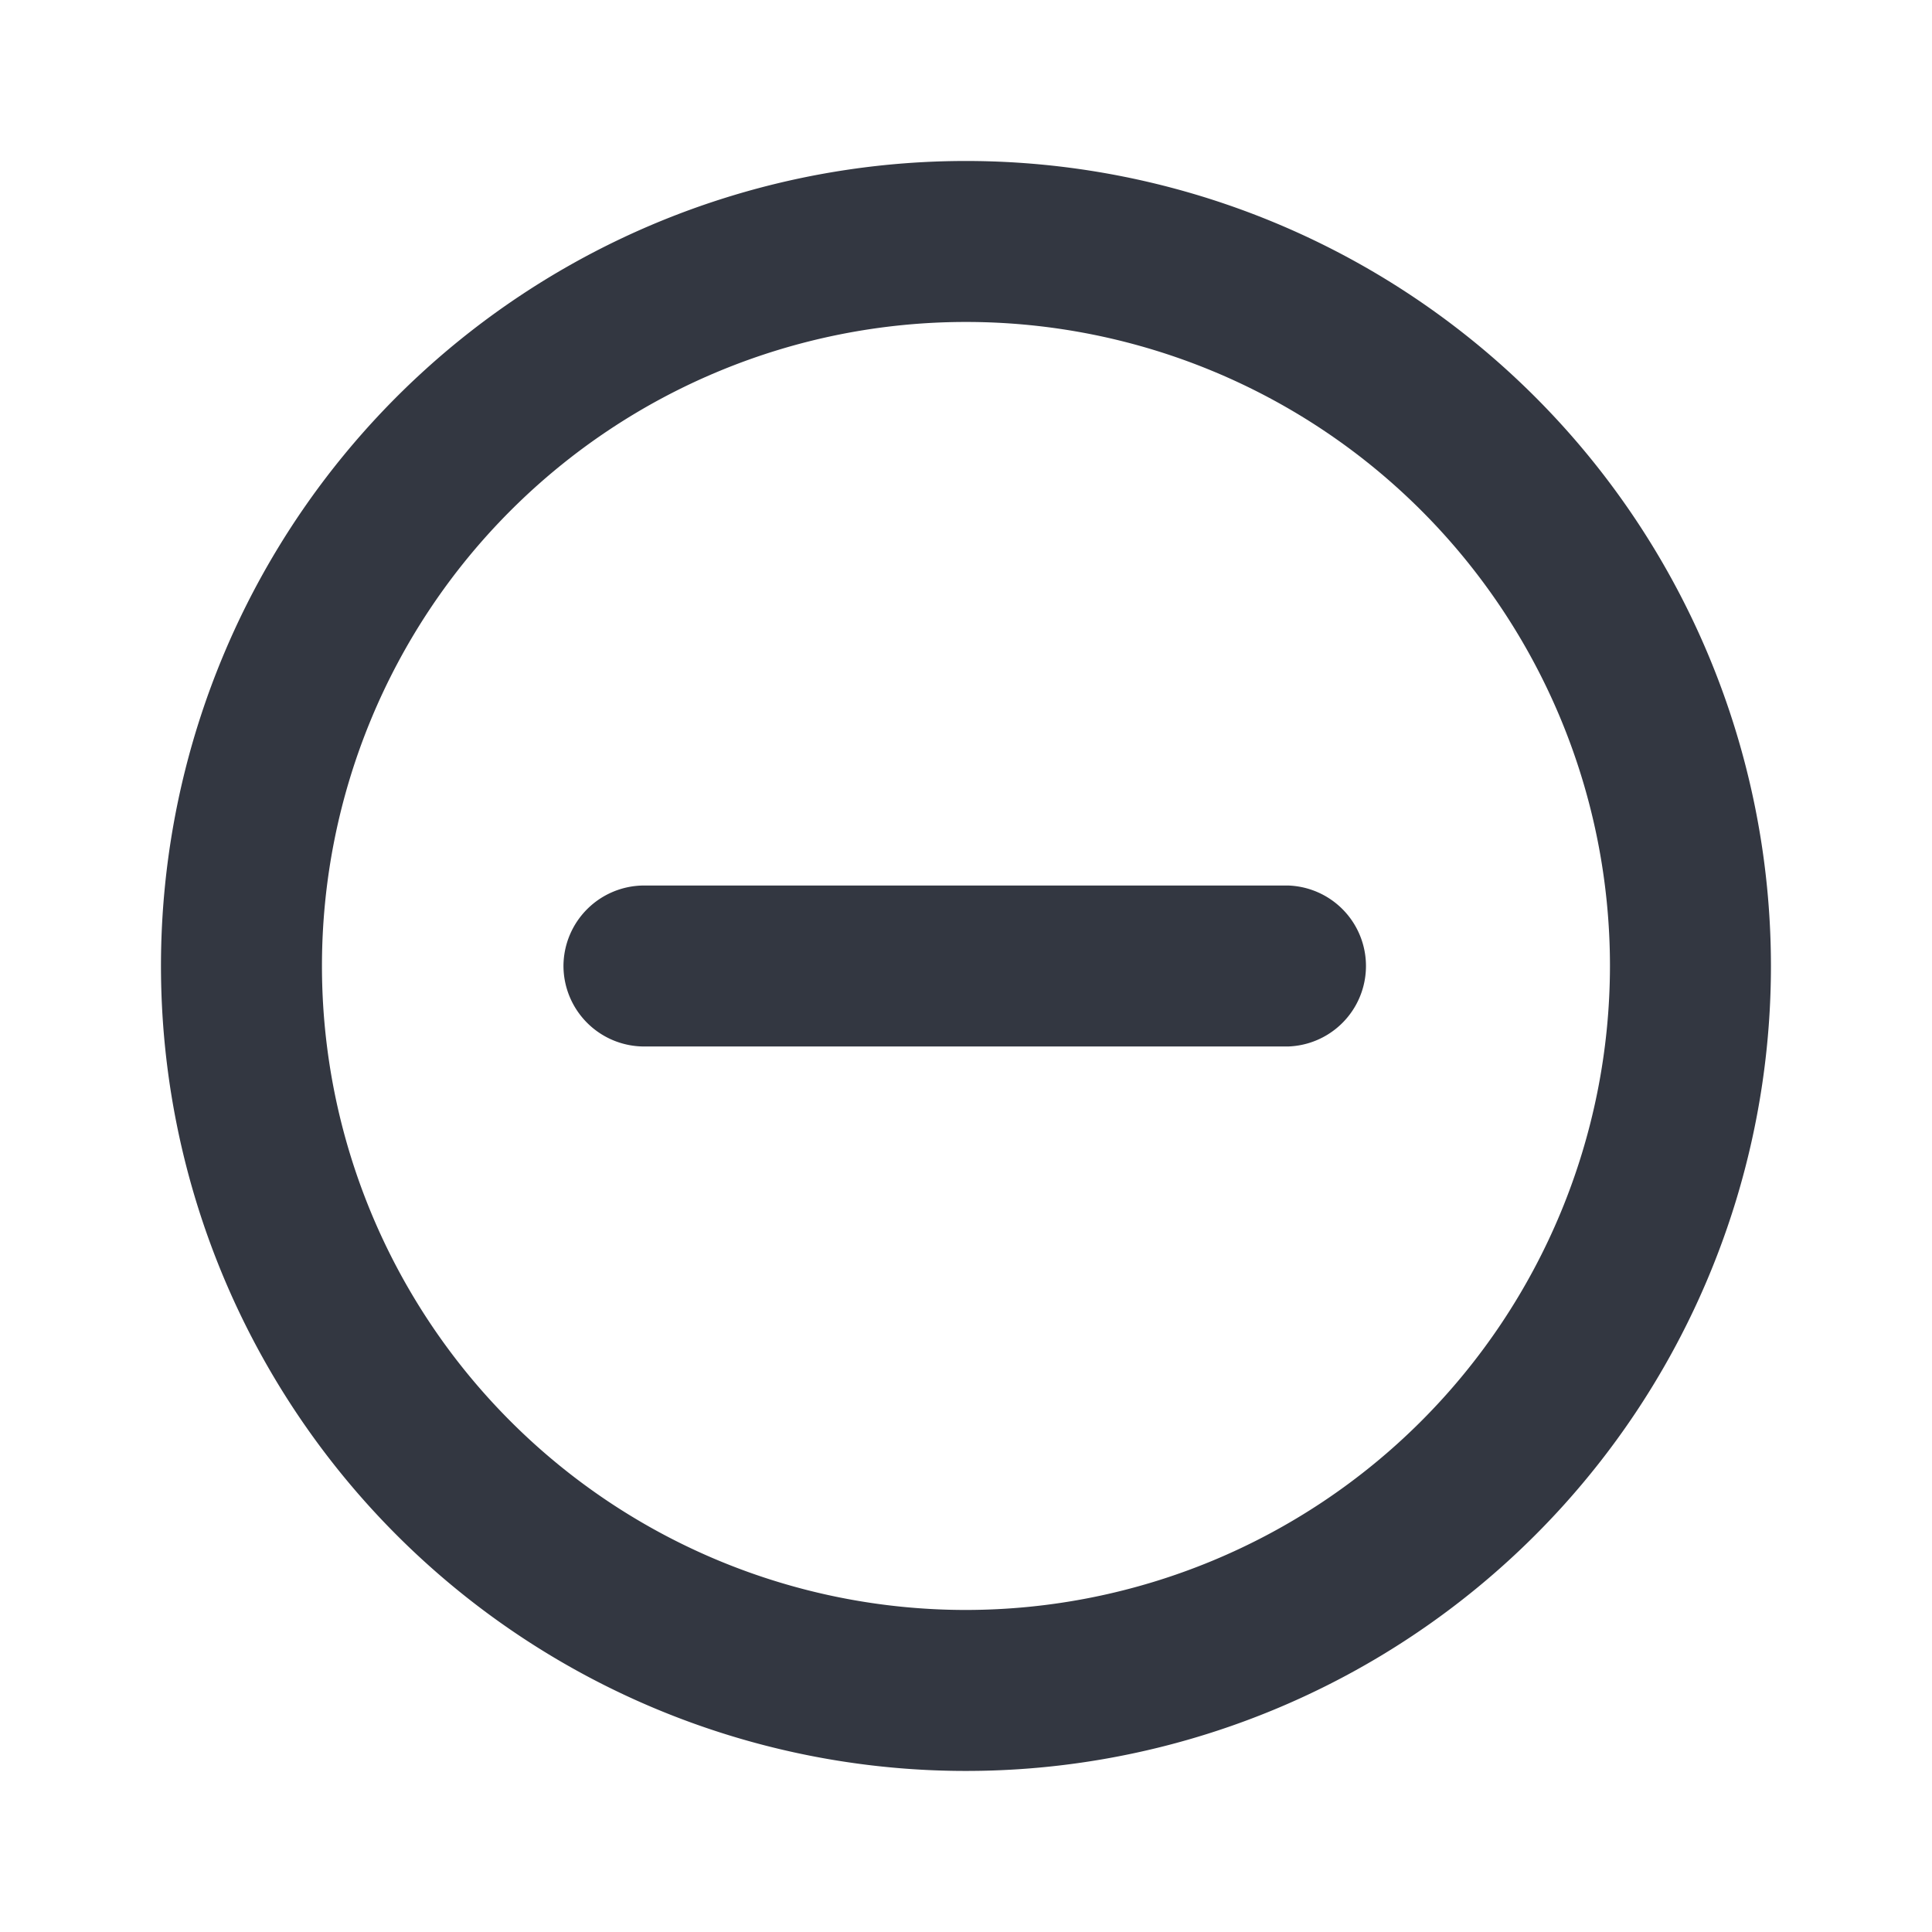 <svg xmlns="http://www.w3.org/2000/svg" width="23.679" height="23.679" viewBox="0 0 23.679 23.679" fill="#333741"><defs><style>.a{fill:none;}</style></defs><path class="a" d="M0,0H23.679V23.679H0Z"/><path d="M6.933,11.866a.99.99,0,0,0,.987.987h7.893a.987.987,0,0,0,0-1.973H7.92A.99.99,0,0,0,6.933,11.866ZM11.866,2a9.866,9.866,0,1,0,9.866,9.866A9.87,9.87,0,0,0,11.866,2Zm0,17.759a7.893,7.893,0,1,1,7.893-7.893A7.9,7.9,0,0,1,11.866,19.759Z" transform="translate(-0.027 -0.027)"/></svg>